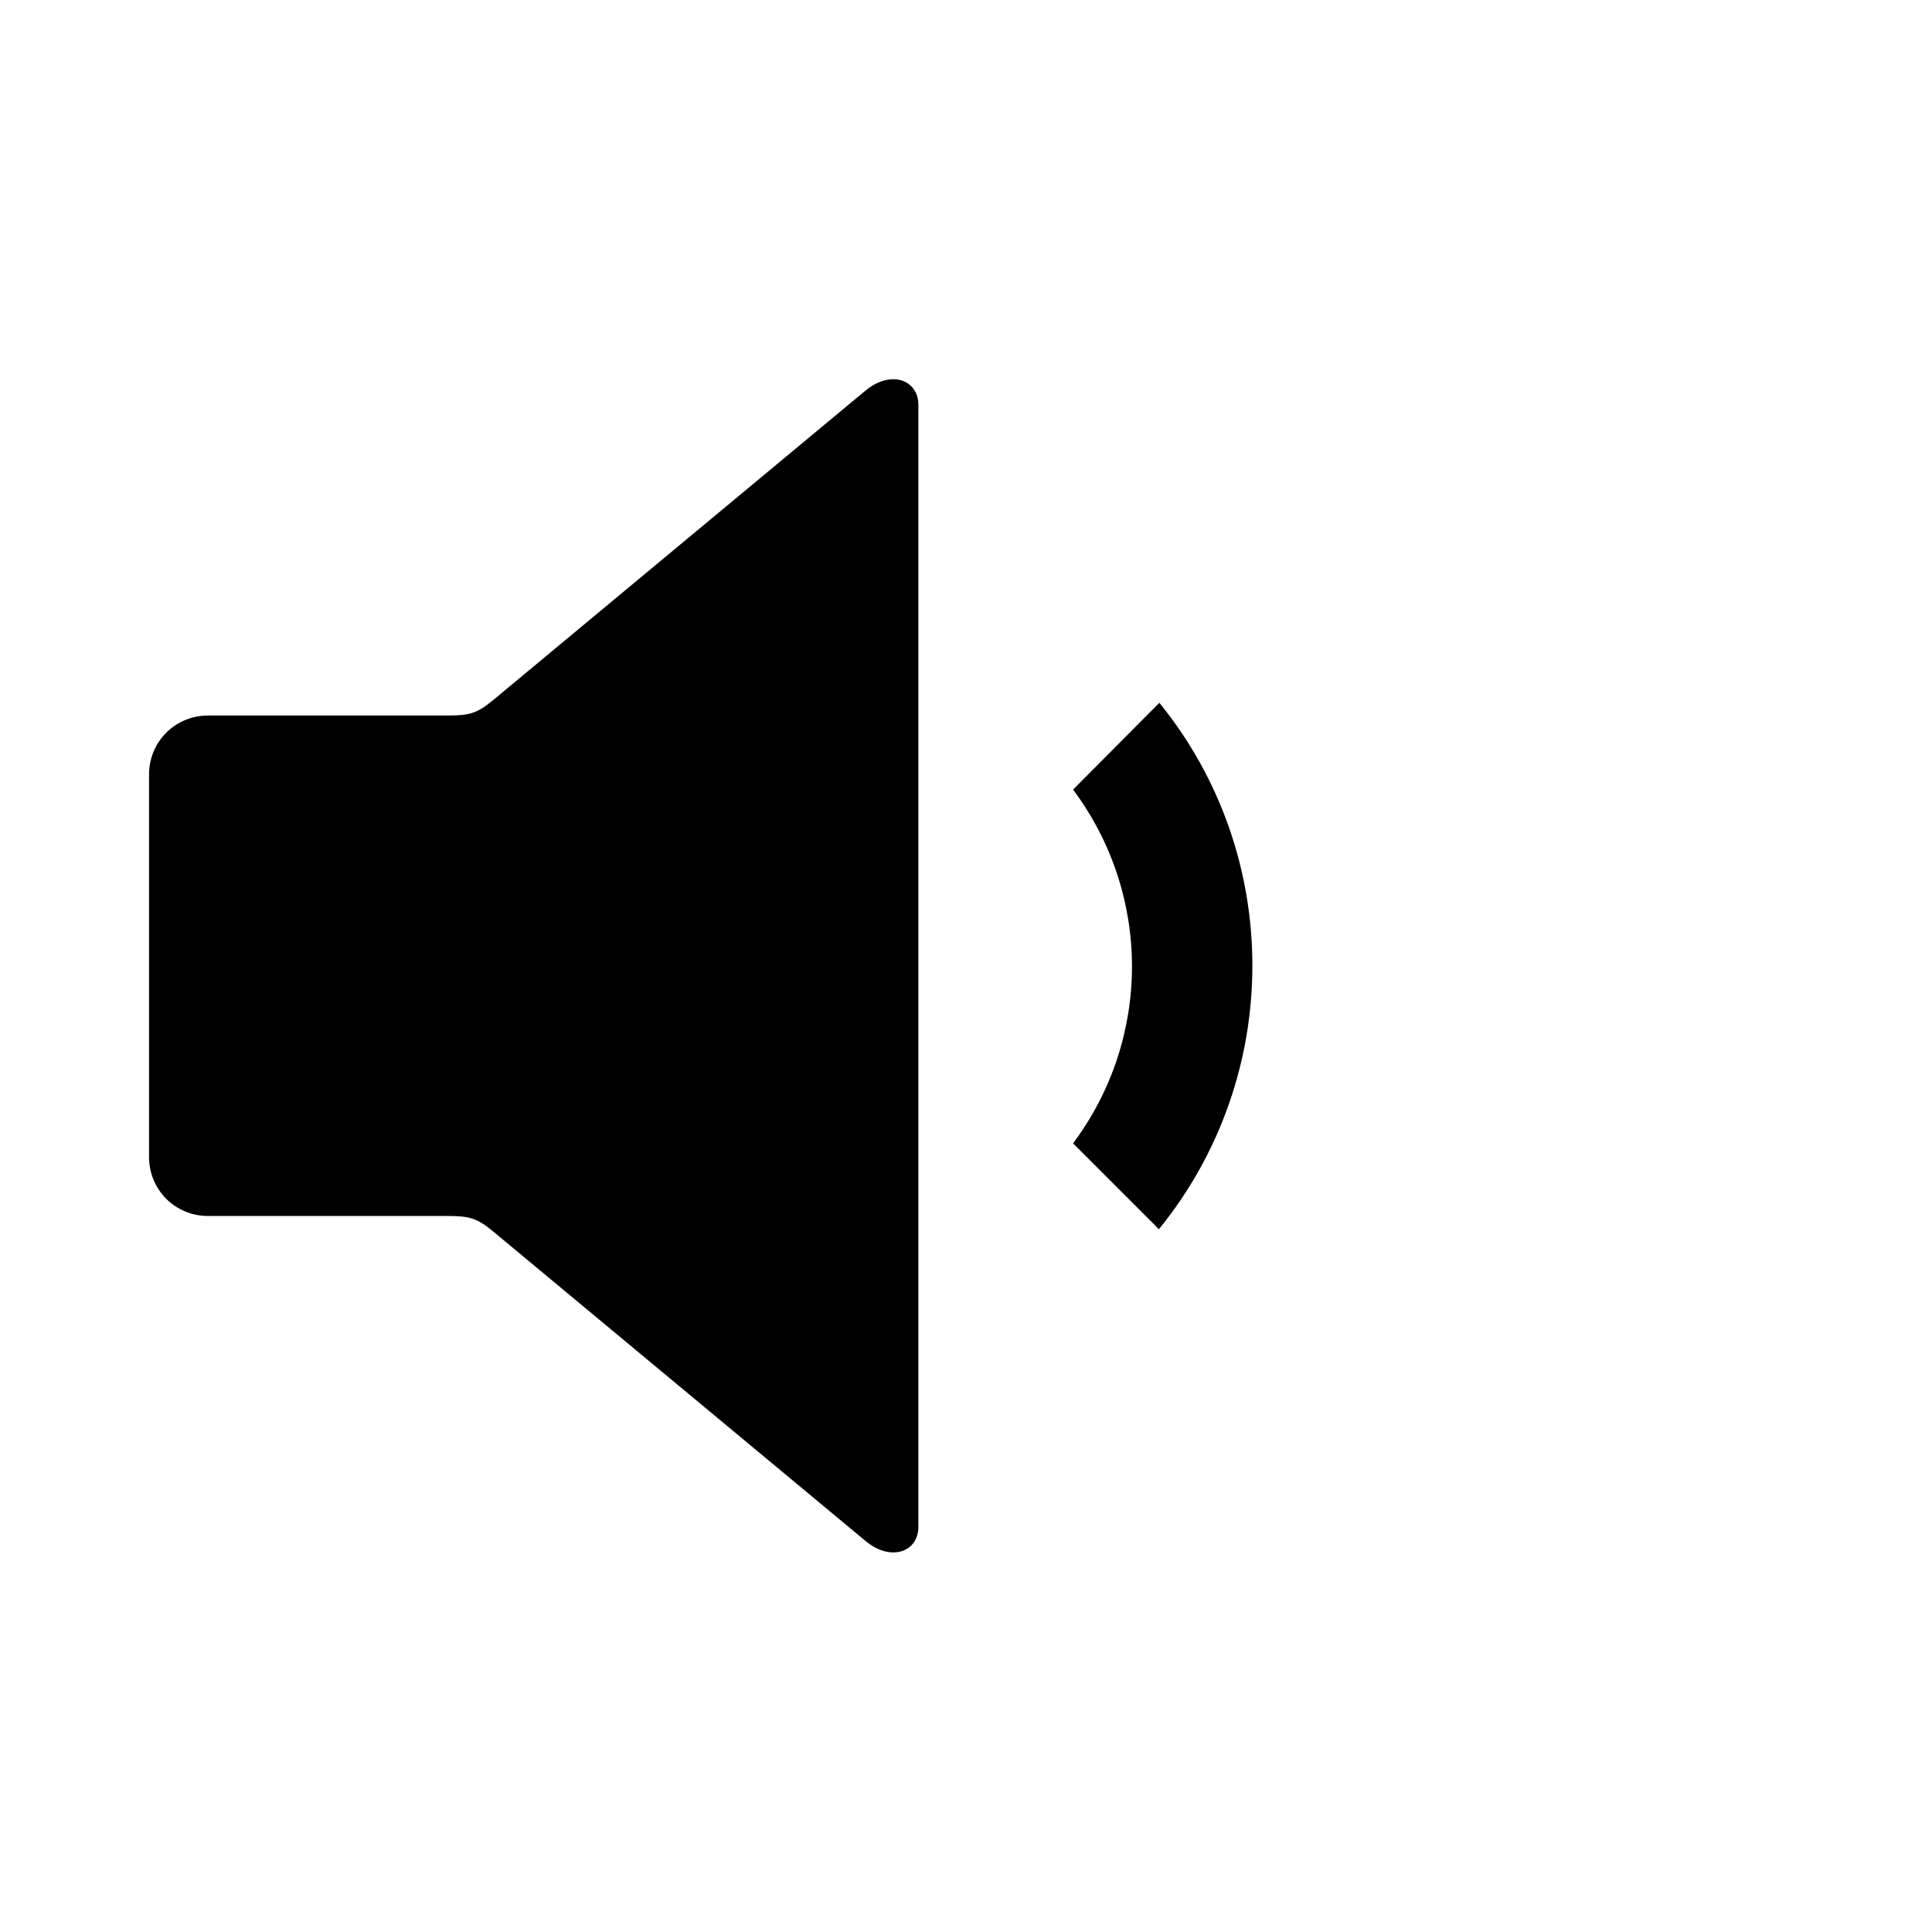 <?xml version="1.0" encoding="UTF-8" standalone="no"?>
<svg xmlns:dc="http://purl.org/dc/elements/1.1/"
     xmlns:cc="http://creativecommons.org/ns#"
     xmlns:rdf="http://www.w3.org/1999/02/22-rdf-syntax-ns#"
     xmlns:svg="http://www.w3.org/2000/svg"
     xmlns="http://www.w3.org/2000/svg"
     xmlns:xlink="http://www.w3.org/1999/xlink"
     width="128" height="128" version="1.1">
    <title>Volume Low Icon</title>
    <desc>This icon is a part of Clarity icon theme for gtk</desc>
    <defs>
        <linearGradient x1="0" y1="128" x2="128" y2="0" id="gradient" gradientUnits="userSpaceOnUse">
            <stop id="start" style="stop-color:#000000;stop-opacity:1" offset="0" />
            <stop id="stop" style="stop-color:#000000;stop-opacity:1" offset="1" />
        </linearGradient>
        <filter id="shadow">
            <feMorphology operator="dilate" in="SourceGraphic" radius="3" />
            <feGaussianBlur stdDeviation="1.5" />
        </filter>
    </defs>
    <path d="M 59.188 25.125 C 58.629 25.124 57.976 25.35 57.344 25.875 L 32.719 46.344 C 31.62 47.256 31.148 47.406 29.625 47.406 L 13.781 47.406 C 11.609 47.406 9.875 49.14 9.875 51.312 L 9.875 76.656 C 9.875 78.829 11.609 80.562 13.781 80.562 L 29.625 80.562 C 31.148 80.562 31.62 80.712 32.719 81.625 L 57.344 102.094 C 59.03 103.495 60.844 102.819 60.844 101.156 L 60.844 26.812 C 60.844 25.773 60.118 25.127 59.188 25.125 z M 76.812 46.562 L 71.094 52.312 C 76.297 59.283 76.297 68.78 71.094 75.75 L 76.781 81.438 C 85.021 71.306 85.044 56.698 76.812 46.562 z " style="fill:url(#gradient);fill-opacity:1;stroke:none" />
</svg>
